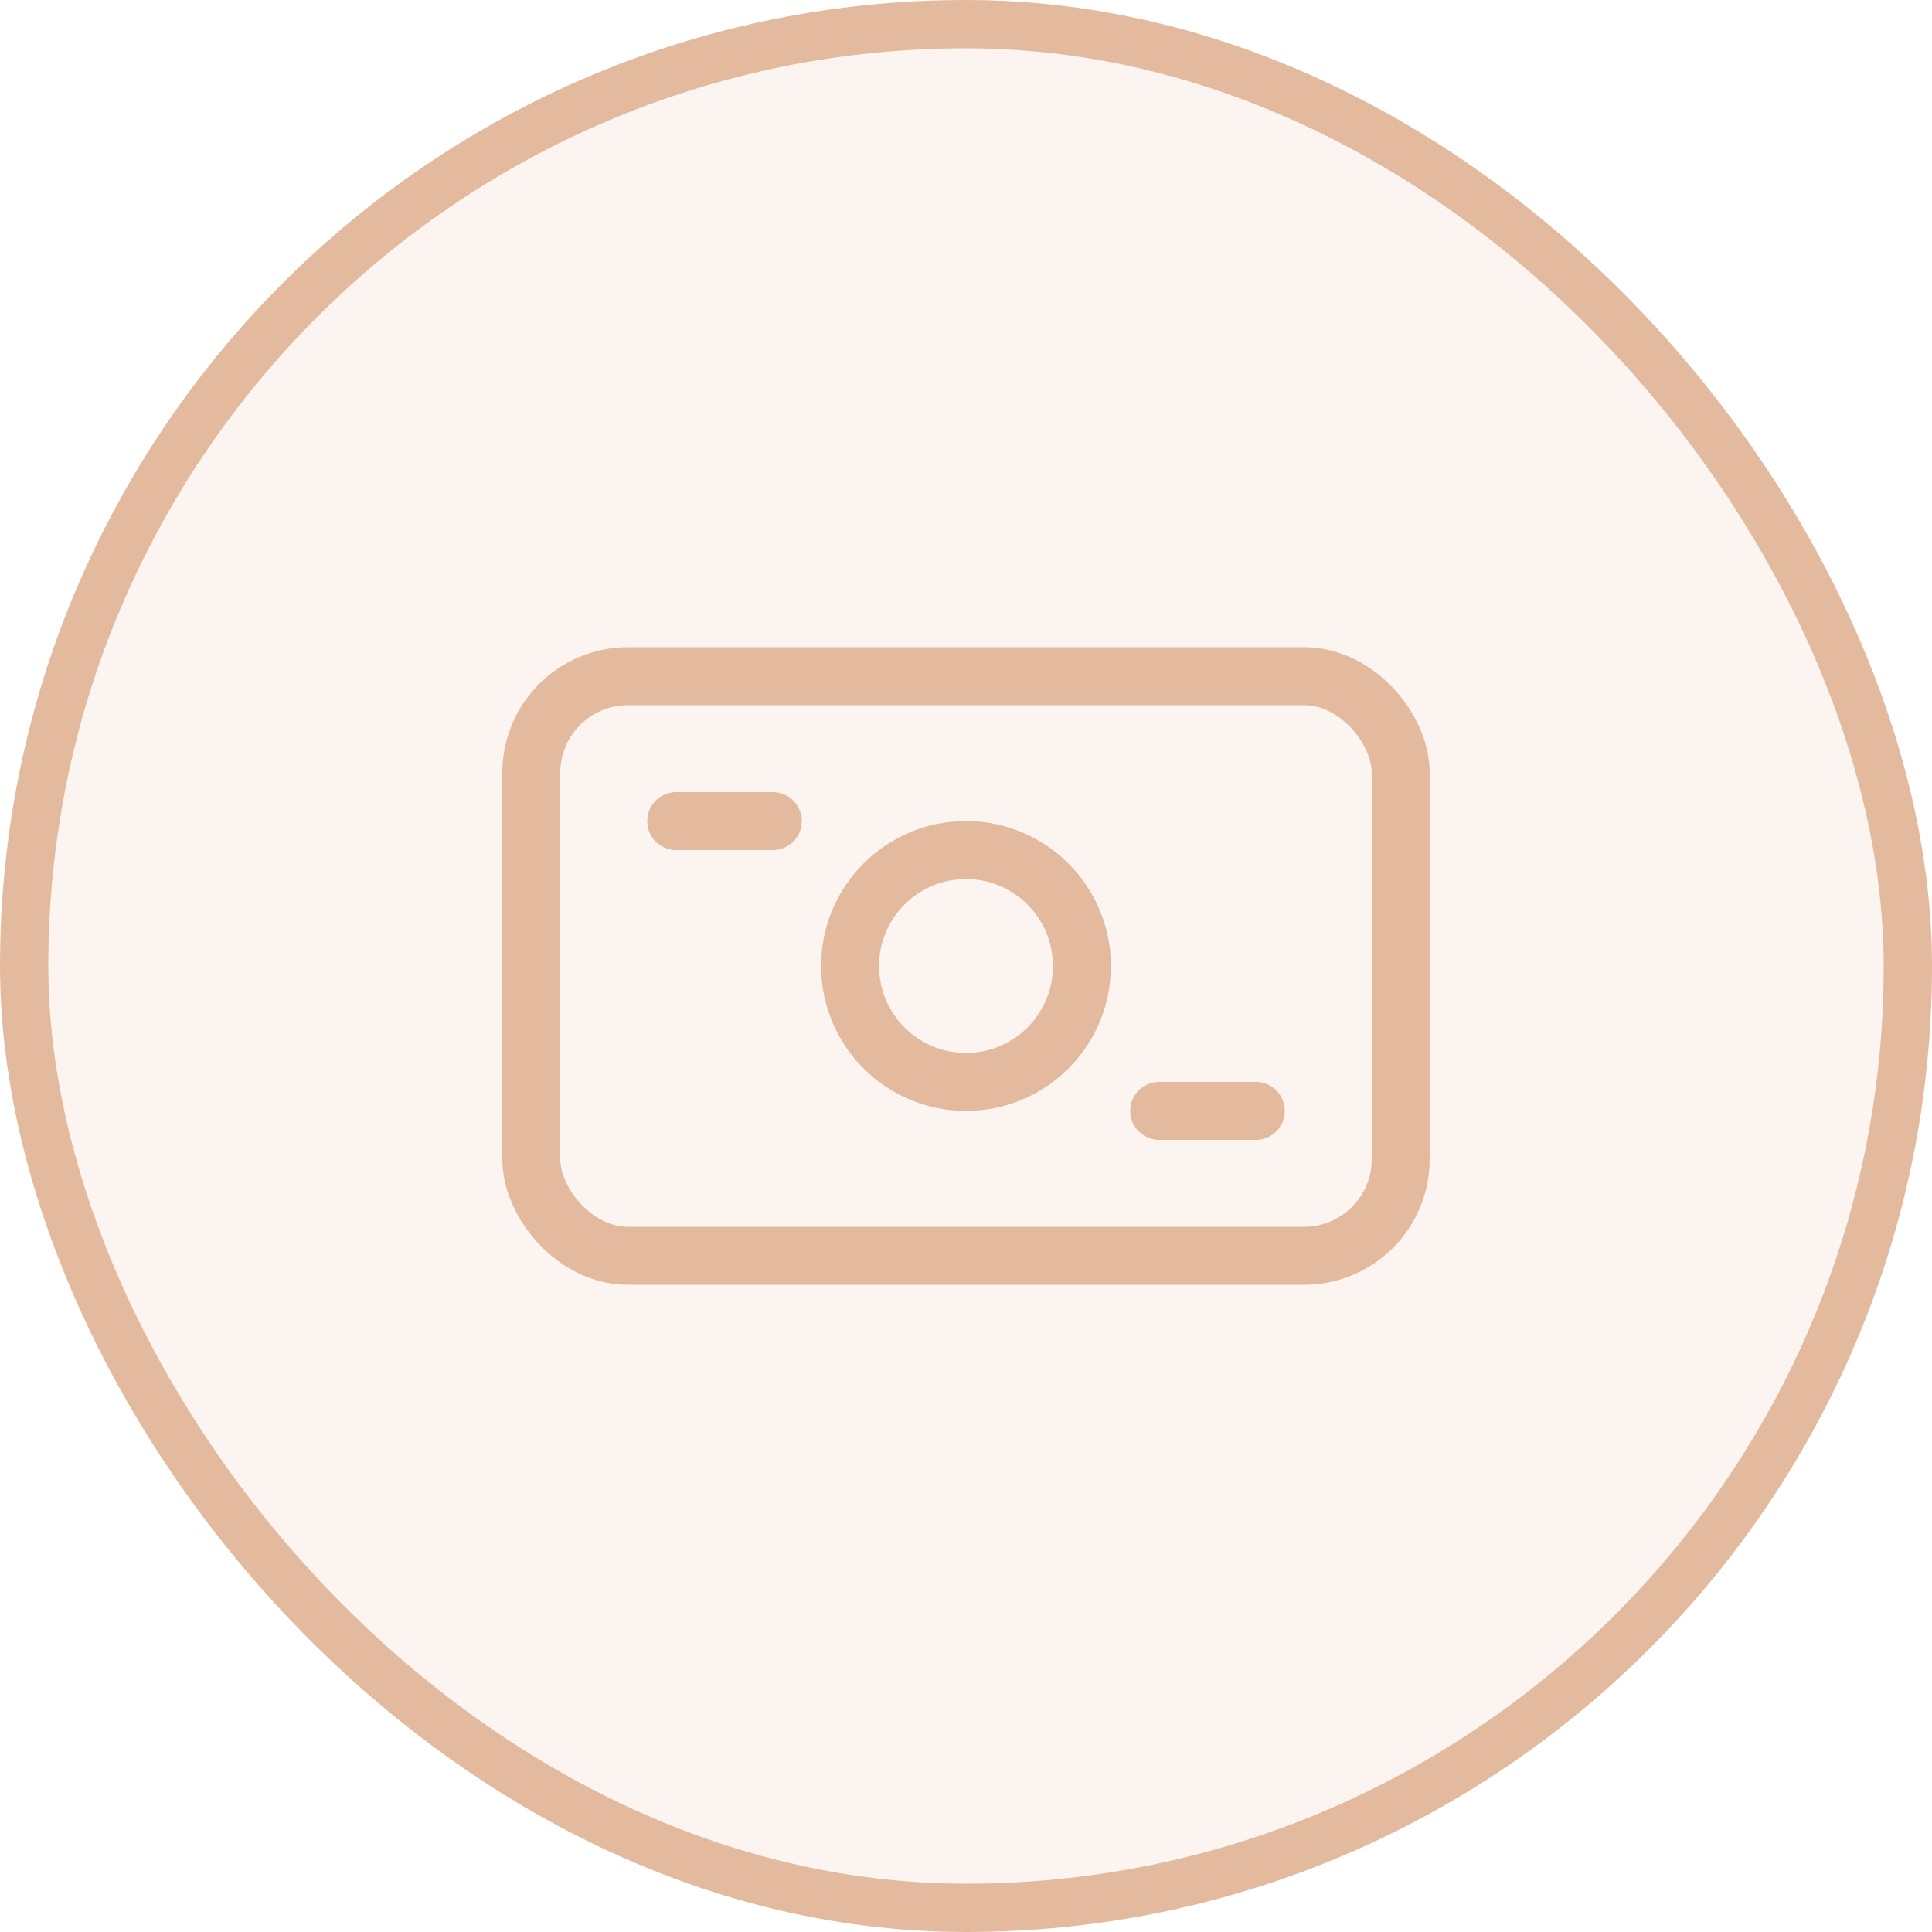 <svg width="40" height="40" viewBox="0 0 40 40" fill="none" xmlns="http://www.w3.org/2000/svg">
<rect x="0.5" y="0.5" width="39" height="39" rx="19.5" fill="#E4BA9E" fill-opacity="0.16"/>
<rect x="11" y="14" width="18" height="12" rx="2" stroke="#E4BA9E" stroke-width="1.2"/>
<path d="M14 17H16" stroke="#E4BA9E" stroke-width="1.2" stroke-linecap="round"/>
<path d="M24 23H26" stroke="#E4BA9E" stroke-width="1.2" stroke-linecap="round"/>
<circle cx="20" cy="20" r="2.4" stroke="#E4BA9E" stroke-width="1.2"/>
<rect x="0.5" y="0.5" width="39" height="39" rx="19.5" stroke="#E4BA9E"/>
</svg>
